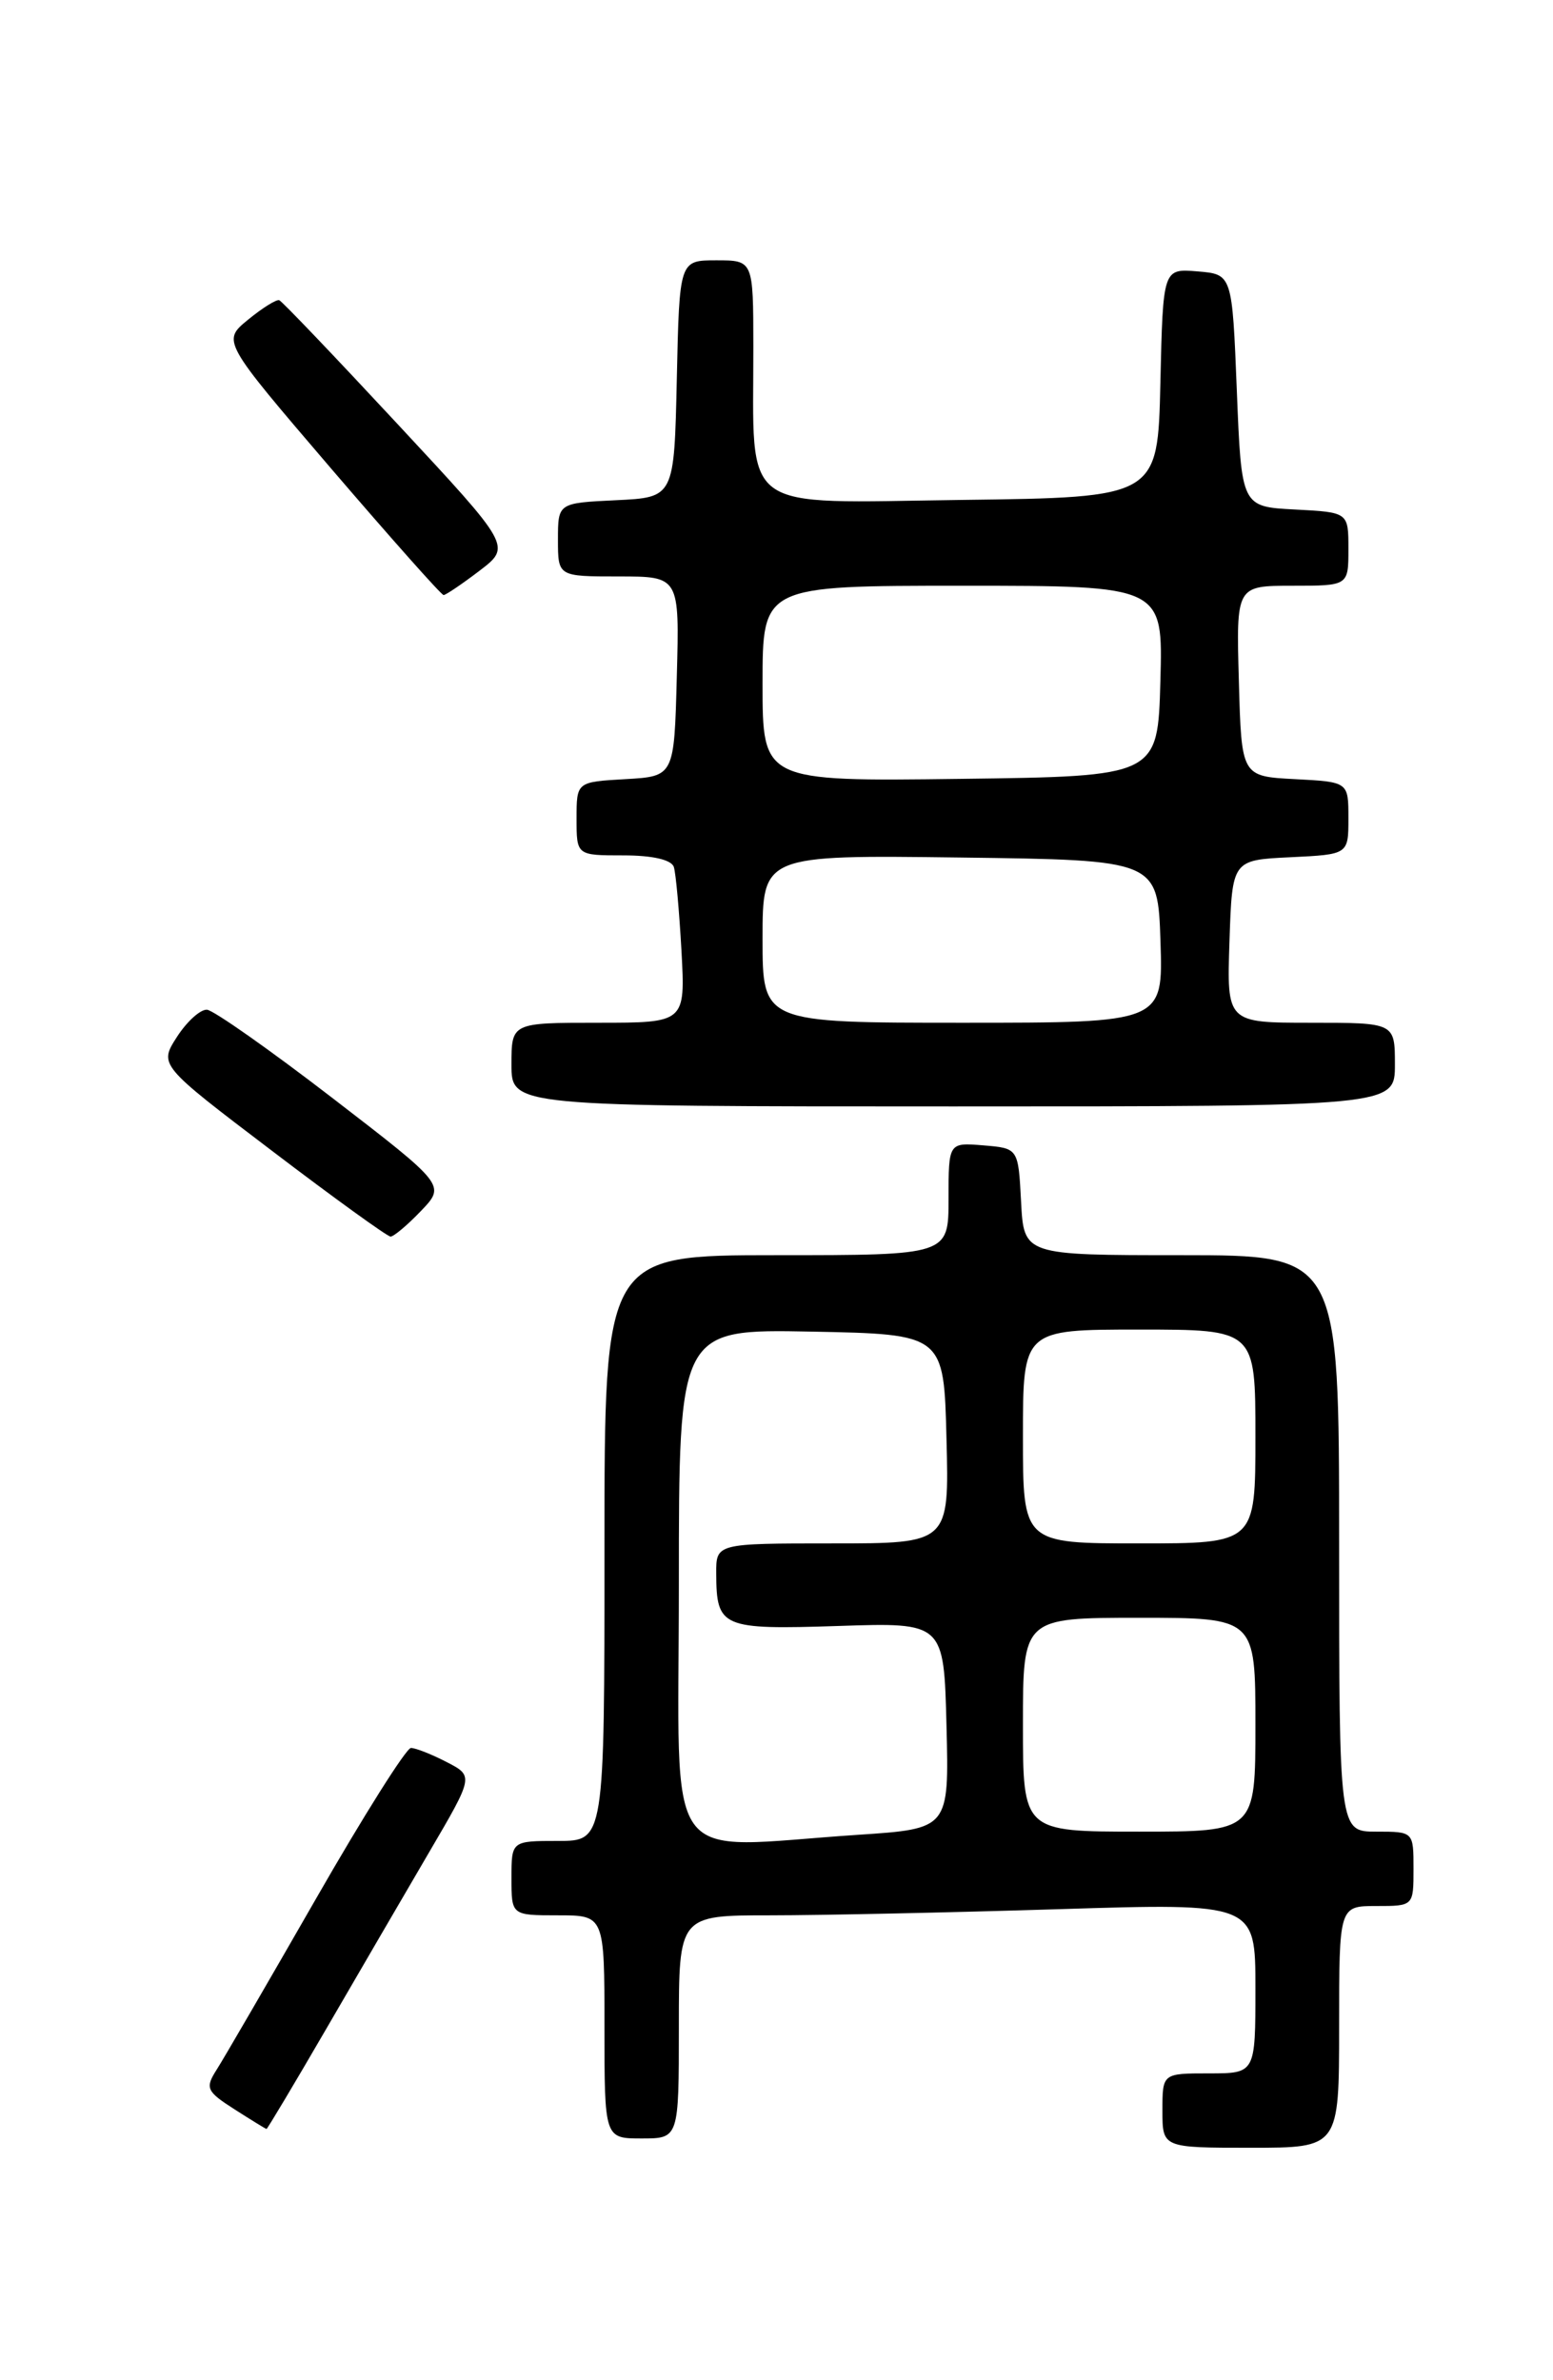 <?xml version="1.0" encoding="UTF-8" standalone="no"?>
<!DOCTYPE svg PUBLIC "-//W3C//DTD SVG 1.1//EN" "http://www.w3.org/Graphics/SVG/1.1/DTD/svg11.dtd" >
<svg xmlns="http://www.w3.org/2000/svg" xmlns:xlink="http://www.w3.org/1999/xlink" version="1.1" viewBox="0 0 167 256">
 <g >
 <path fill="currentColor"
d=" M 144.00 218.00 C 144.00 205.00 144.00 205.00 148.00 205.00 C 152.00 205.00 152.00 205.00 152.00 201.00 C 152.00 197.00 152.00 197.00 148.00 197.00 C 144.00 197.00 144.00 197.00 144.00 166.00 C 144.00 135.00 144.00 135.00 127.05 135.00 C 110.10 135.00 110.10 135.00 109.80 129.25 C 109.50 123.50 109.50 123.50 105.75 123.19 C 102.00 122.88 102.00 122.88 102.00 128.94 C 102.00 135.00 102.00 135.00 83.50 135.00 C 65.00 135.00 65.00 135.00 65.00 166.50 C 65.00 198.00 65.00 198.00 60.00 198.00 C 55.00 198.00 55.00 198.00 55.00 202.00 C 55.00 206.00 55.00 206.00 60.00 206.00 C 65.00 206.00 65.00 206.00 65.00 218.00 C 65.00 230.00 65.00 230.00 69.00 230.00 C 73.00 230.00 73.00 230.00 73.00 218.00 C 73.00 206.00 73.00 206.00 82.84 206.00 C 88.25 206.00 102.20 205.70 113.84 205.34 C 135.00 204.68 135.00 204.68 135.00 213.84 C 135.00 223.00 135.00 223.00 130.00 223.00 C 125.00 223.00 125.00 223.00 125.00 227.00 C 125.00 231.00 125.00 231.00 134.50 231.00 C 144.00 231.00 144.00 231.00 144.00 218.00 Z  M 35.06 218.25 C 38.49 212.34 43.47 203.79 46.12 199.26 C 50.95 191.02 50.95 191.02 48.02 189.51 C 46.42 188.68 44.69 188.00 44.19 188.00 C 43.69 188.00 39.08 195.31 33.96 204.25 C 28.83 213.19 24.03 221.46 23.28 222.63 C 22.04 224.58 22.21 224.94 25.21 226.86 C 27.02 228.02 28.57 228.97 28.66 228.98 C 28.74 228.99 31.63 224.16 35.06 218.25 Z  M 45.27 130.24 C 47.92 127.47 47.92 127.47 35.74 118.09 C 29.04 112.93 22.97 108.66 22.26 108.60 C 21.55 108.55 20.10 109.86 19.03 111.52 C 17.09 114.54 17.09 114.54 29.24 123.77 C 35.91 128.85 41.66 133.00 42.00 133.00 C 42.34 133.00 43.82 131.76 45.27 130.24 Z  M 150.00 114.50 C 150.00 110.00 150.00 110.00 140.96 110.00 C 131.92 110.00 131.92 110.00 132.21 101.25 C 132.50 92.50 132.50 92.50 138.75 92.20 C 145.00 91.90 145.00 91.90 145.00 88.00 C 145.00 84.10 145.00 84.10 139.25 83.80 C 133.50 83.50 133.50 83.50 133.22 73.25 C 132.93 63.00 132.93 63.00 138.97 63.00 C 145.00 63.00 145.00 63.00 145.00 59.05 C 145.00 55.10 145.00 55.10 139.25 54.80 C 133.50 54.50 133.50 54.50 133.00 42.00 C 132.50 29.50 132.50 29.50 128.78 29.19 C 125.06 28.88 125.06 28.88 124.78 41.19 C 124.50 53.50 124.50 53.50 103.38 53.77 C 79.19 54.08 81.03 55.44 81.01 37.25 C 81.00 28.00 81.00 28.00 77.03 28.00 C 73.06 28.00 73.06 28.00 72.78 40.75 C 72.50 53.50 72.50 53.50 66.25 53.80 C 60.00 54.10 60.00 54.10 60.00 58.05 C 60.00 62.00 60.00 62.00 66.53 62.00 C 73.07 62.00 73.07 62.00 72.78 72.75 C 72.50 83.50 72.50 83.50 67.25 83.80 C 62.00 84.10 62.00 84.10 62.00 88.05 C 62.00 92.00 62.00 92.00 67.03 92.00 C 70.18 92.00 72.21 92.47 72.46 93.25 C 72.68 93.94 73.04 97.99 73.28 102.25 C 73.70 110.00 73.70 110.00 64.35 110.00 C 55.00 110.00 55.00 110.00 55.00 114.50 C 55.00 119.00 55.00 119.00 102.50 119.00 C 150.00 119.00 150.00 119.00 150.00 114.50 Z  M 51.56 61.39 C 54.99 58.77 54.99 58.77 42.78 45.64 C 36.06 38.41 30.33 32.40 30.03 32.29 C 29.74 32.17 28.23 33.11 26.68 34.38 C 23.87 36.68 23.87 36.68 35.56 50.34 C 42.00 57.85 47.46 64.00 47.70 64.00 C 47.94 64.00 49.68 62.82 51.56 61.39 Z  M 73.00 170.47 C 73.00 142.95 73.00 142.95 87.25 143.22 C 101.50 143.50 101.50 143.50 101.78 154.75 C 102.07 166.00 102.07 166.00 89.53 166.00 C 77.00 166.00 77.00 166.00 77.02 169.25 C 77.04 175.05 77.60 175.29 90.14 174.88 C 101.50 174.50 101.50 174.50 101.78 185.60 C 102.06 196.69 102.06 196.69 92.28 197.34 C 70.87 198.76 73.00 201.73 73.00 170.47 Z  M 110.00 185.50 C 110.00 174.00 110.00 174.00 122.50 174.00 C 135.00 174.00 135.00 174.00 135.00 185.50 C 135.00 197.00 135.00 197.00 122.50 197.00 C 110.00 197.00 110.00 197.00 110.00 185.50 Z  M 110.00 154.50 C 110.00 143.00 110.00 143.00 122.50 143.00 C 135.00 143.00 135.00 143.00 135.00 154.50 C 135.00 166.00 135.00 166.00 122.50 166.00 C 110.00 166.00 110.00 166.00 110.00 154.50 Z  M 82.00 100.98 C 82.00 91.96 82.00 91.96 103.25 92.23 C 124.50 92.50 124.50 92.50 124.79 101.25 C 125.08 110.00 125.08 110.00 103.54 110.00 C 82.00 110.00 82.00 110.00 82.00 100.98 Z  M 82.00 73.52 C 82.00 63.00 82.00 63.00 103.53 63.00 C 125.07 63.00 125.07 63.00 124.78 73.25 C 124.50 83.50 124.50 83.50 103.25 83.77 C 82.00 84.04 82.00 84.04 82.00 73.52 Z "/>
</g>
</svg>
